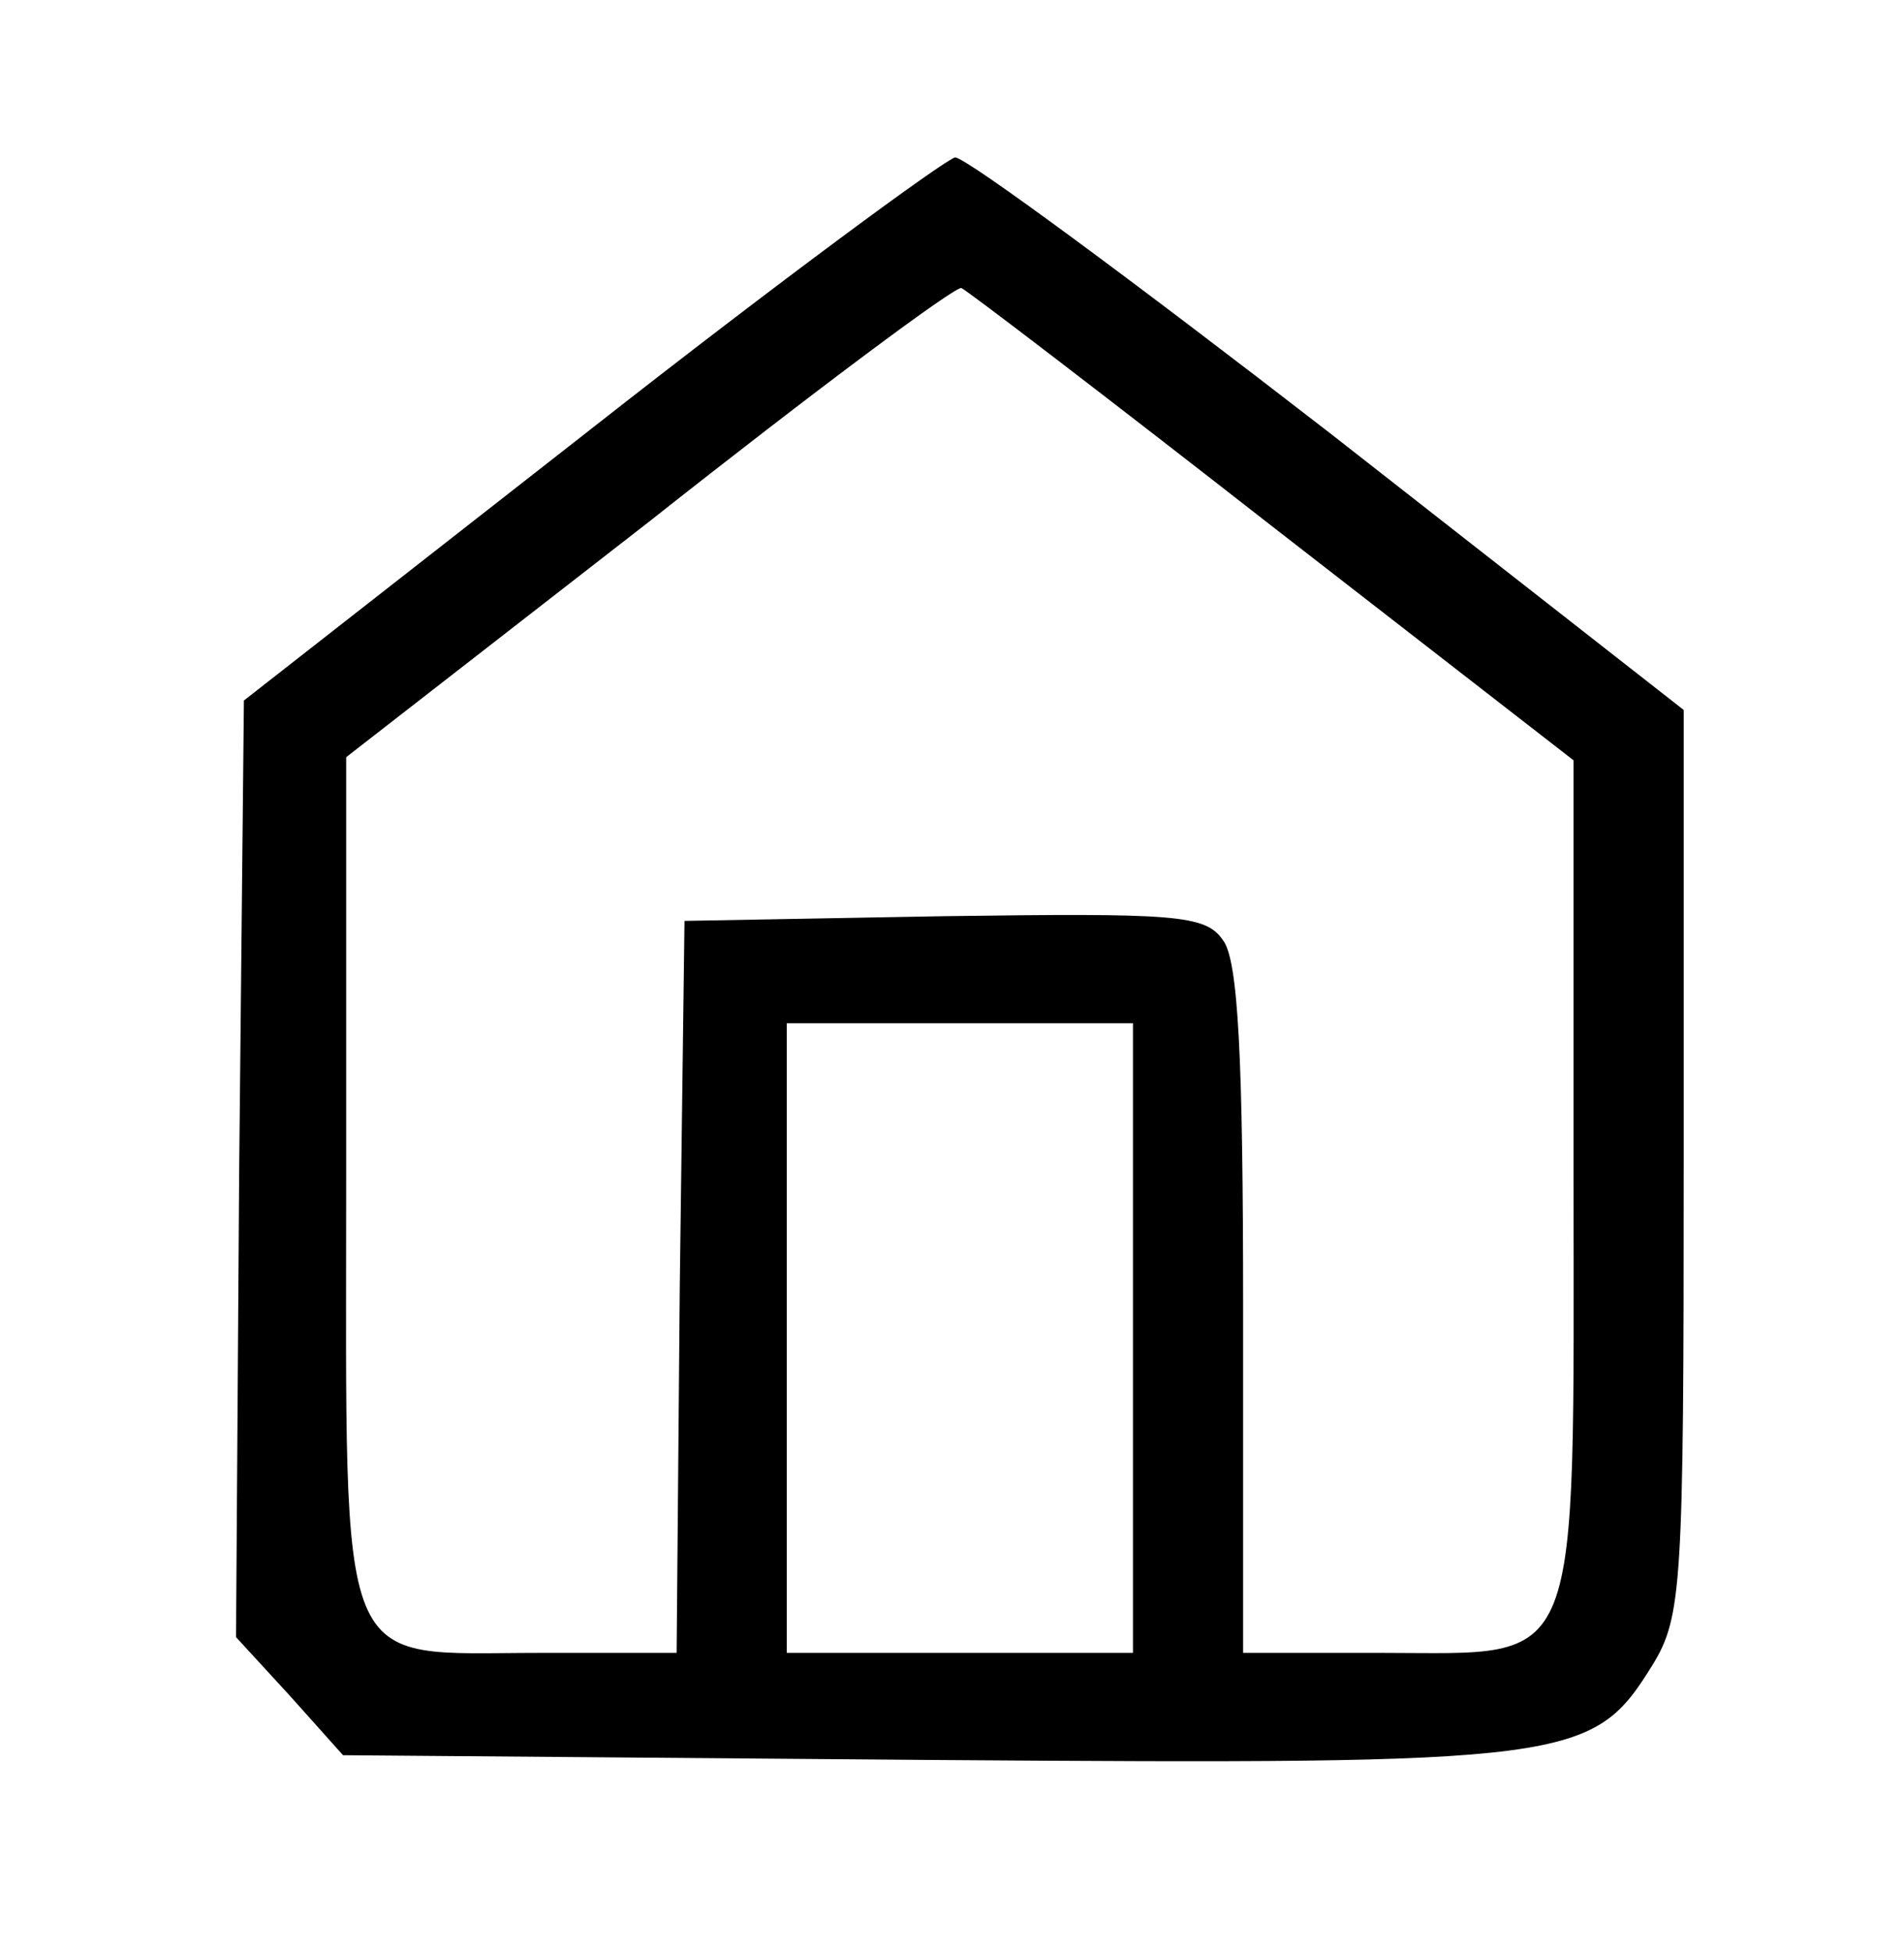 <?xml version="1.0" standalone="no"?>
<!DOCTYPE svg PUBLIC "-//W3C//DTD SVG 20010904//EN"
 "http://www.w3.org/TR/2001/REC-SVG-20010904/DTD/svg10.dtd">
<svg version="1.0" xmlns="http://www.w3.org/2000/svg"
 width="121pt" height="124pt" viewBox="0 0 121 124"
 preserveAspectRatio="xMidYMid meet">

<g transform="translate(0,124) scale(0.1,-0.1)"
fill="#000000" stroke="none">
<path d="M375 967 l-220 -172 -3 -298 -2 -297 34 -37 34 -38 371 -3 c411 -3
423 -1 461 60 19 31 20 50 20 320 l0 287 -225 176 c-124 96 -231 175 -238 175
-6 -1 -111 -78 -232 -173z m433 -61 l192 -149 0 -261 c0 -323 7 -306 -121
-306 l-89 0 0 218 c0 159 -3 223 -13 235 -11 16 -31 17 -177 15 l-165 -3 -3
-232 -2 -233 -87 0 c-131 0 -123 -20 -123 301 l0 268 193 150 c105 83 195 150
198 148 3 -1 92 -69 197 -151z m-88 -516 l0 -200 -110 0 -110 0 0 200 0 200
110 0 110 0 0 -200z"/>
</g>
</svg>
